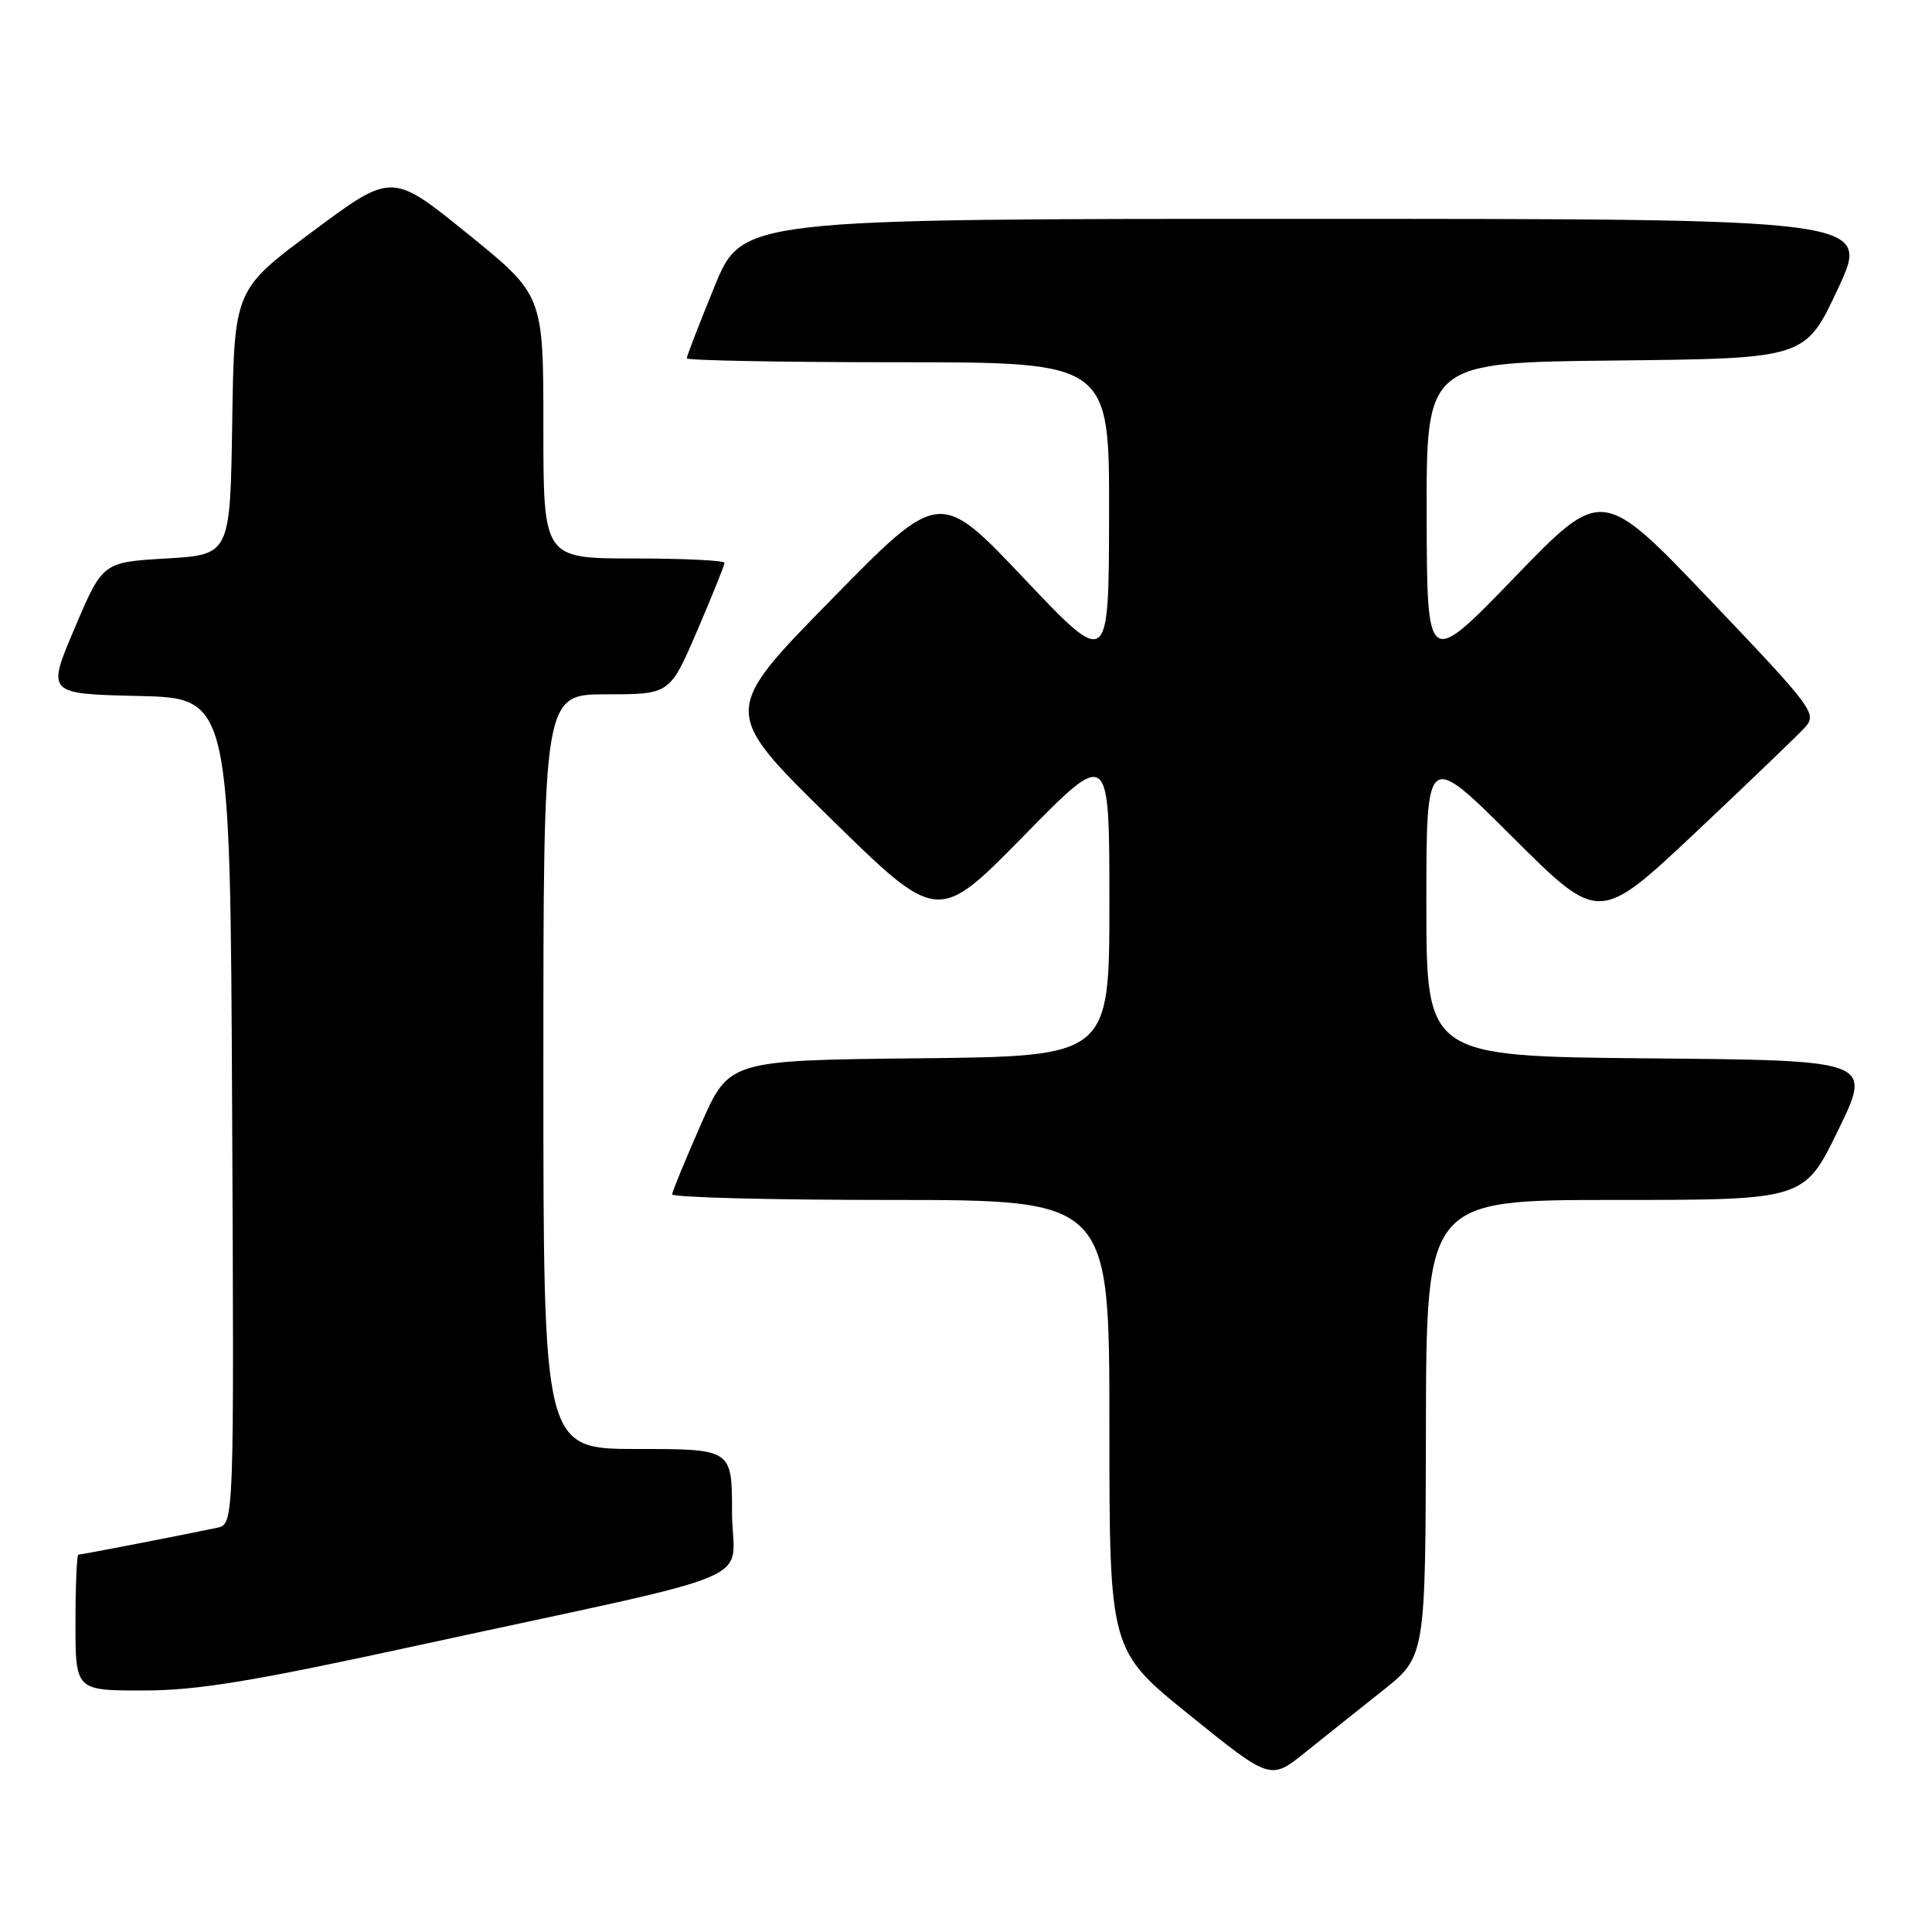 <?xml version="1.0" encoding="UTF-8" standalone="no"?>
<!DOCTYPE svg PUBLIC "-//W3C//DTD SVG 1.1//EN" "http://www.w3.org/Graphics/SVG/1.1/DTD/svg11.dtd" >
<svg xmlns="http://www.w3.org/2000/svg" xmlns:xlink="http://www.w3.org/1999/xlink" version="1.1" viewBox="0 0 256 256">
 <g >
 <path fill="currentColor"
d=" M 183.23 224.00 C 188.89 219.50 188.89 219.50 188.94 189.25 C 189.00 159.00 189.00 159.00 214.03 159.00 C 239.07 159.00 239.07 159.00 243.57 149.75 C 248.07 140.50 248.07 140.50 218.54 140.24 C 189.00 139.97 189.00 139.97 189.00 119.75 C 189.00 99.53 189.00 99.53 200.44 110.94 C 211.88 122.34 211.88 122.34 224.69 110.29 C 231.73 103.65 238.26 97.39 239.19 96.36 C 240.80 94.57 240.23 93.82 226.58 79.49 C 212.28 64.50 212.28 64.50 200.69 76.50 C 189.09 88.50 189.09 88.50 189.04 68.27 C 189.00 48.03 189.00 48.03 214.11 47.77 C 239.22 47.50 239.22 47.50 243.54 38.25 C 247.86 29.00 247.86 29.00 173.10 29.00 C 98.34 29.00 98.34 29.00 94.67 37.98 C 92.65 42.92 91.00 47.19 91.00 47.48 C 91.00 47.76 103.60 48.00 119.00 48.00 C 147.00 48.00 147.00 48.00 146.96 68.25 C 146.92 88.50 146.92 88.50 135.70 76.66 C 124.49 64.81 124.49 64.81 110.06 79.55 C 95.62 94.28 95.62 94.28 109.94 108.33 C 124.26 122.37 124.26 122.37 135.63 110.78 C 147.00 99.18 147.00 99.18 147.00 119.57 C 147.00 139.97 147.00 139.97 121.80 140.23 C 96.60 140.50 96.60 140.50 92.87 149.00 C 90.81 153.68 89.10 157.84 89.06 158.25 C 89.03 158.66 102.05 159.00 118.00 159.00 C 147.00 159.00 147.00 159.00 147.00 188.84 C 147.00 218.69 147.00 218.69 157.67 227.29 C 168.34 235.90 168.34 235.90 172.95 232.20 C 175.49 230.16 180.11 226.47 183.23 224.00 Z  M 55.39 218.02 C 102.60 207.77 97.00 210.13 97.00 200.42 C 97.00 192.00 97.00 192.00 84.50 192.00 C 72.00 192.00 72.00 192.00 72.00 142.00 C 72.00 92.00 72.00 92.00 80.38 92.00 C 88.76 92.00 88.76 92.00 92.38 83.58 C 94.37 78.94 96.00 74.89 96.00 74.58 C 96.00 74.26 90.60 74.00 84.00 74.00 C 72.00 74.00 72.00 74.00 72.00 56.55 C 72.00 39.10 72.00 39.10 61.97 30.98 C 51.94 22.85 51.94 22.85 41.49 30.62 C 31.04 38.39 31.04 38.39 30.77 55.95 C 30.50 73.50 30.50 73.50 22.05 74.00 C 13.60 74.50 13.60 74.50 9.90 83.22 C 6.19 91.94 6.19 91.94 18.35 92.22 C 30.50 92.50 30.50 92.50 30.76 147.23 C 31.02 201.96 31.02 201.96 28.76 202.44 C 24.66 203.31 10.79 206.00 10.39 206.00 C 10.18 206.00 10.00 210.05 10.00 215.00 C 10.00 224.00 10.00 224.00 18.94 224.00 C 26.13 224.00 33.27 222.83 55.39 218.02 Z "/>
</g>
</svg>